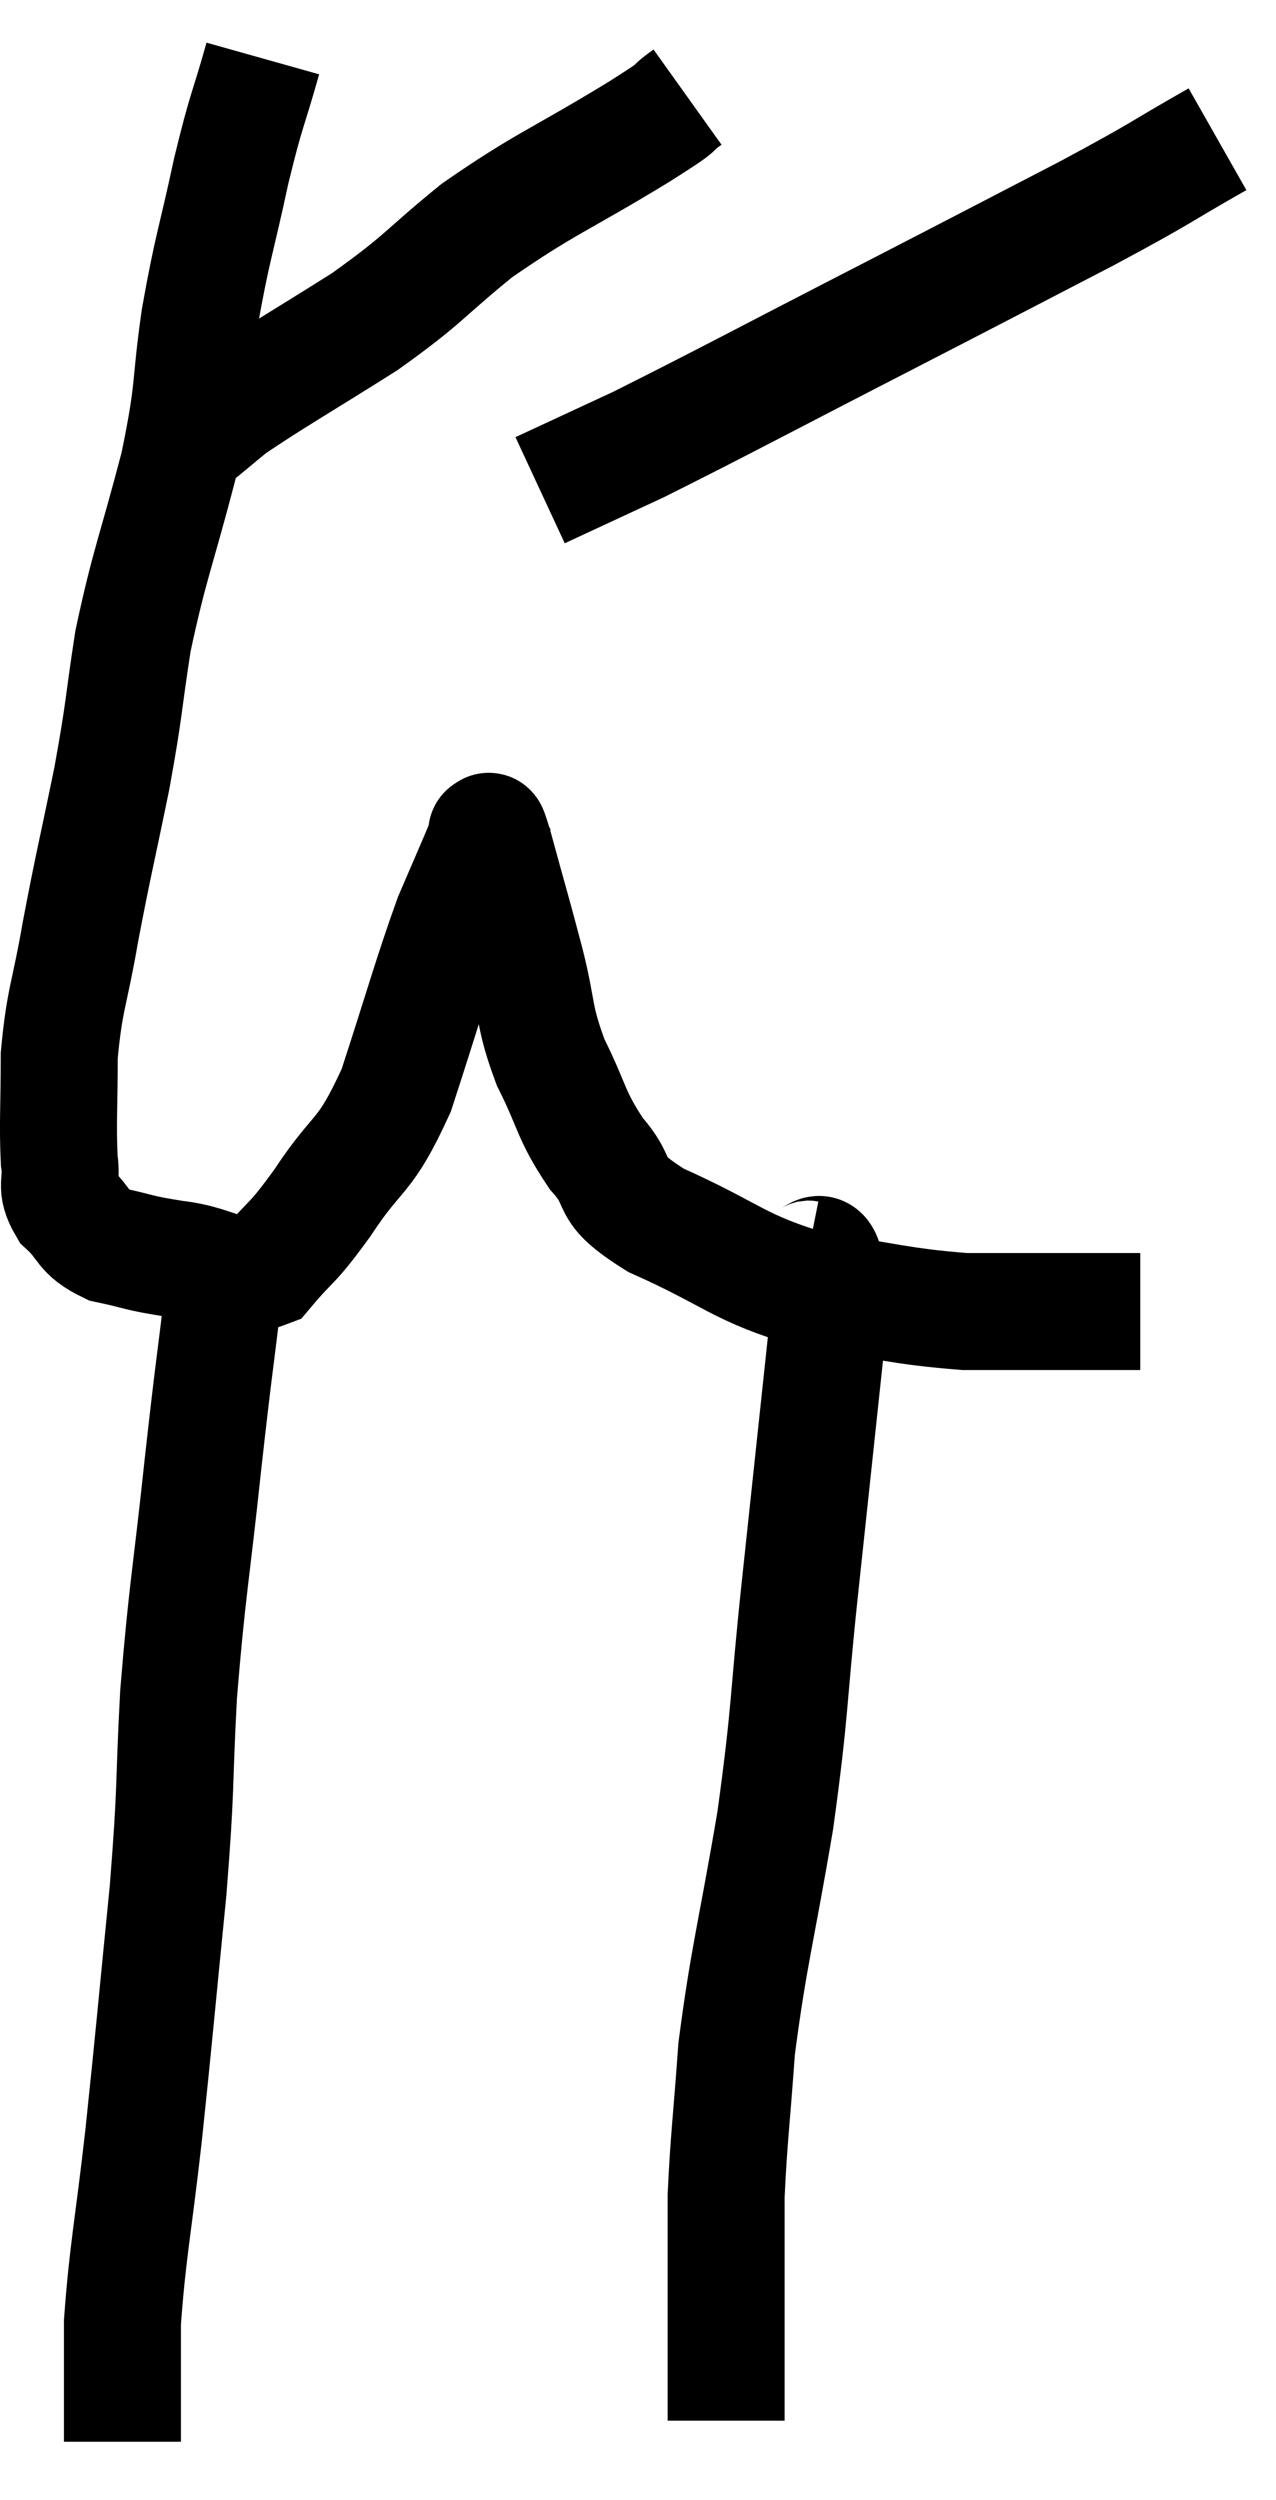 <svg xmlns="http://www.w3.org/2000/svg" viewBox="10.147 2.42 21.813 42.74" width="21.813" height="42.74"><path d="M 14.64 3.42 C 14.37 4.38, 14.37 4.23, 14.1 5.34 C 13.83 6.6, 13.785 6.6, 13.56 7.86 C 13.38 9.12, 13.485 9, 13.2 10.38 C 12.81 11.88, 12.705 12.045, 12.42 13.38 C 12.24 14.55, 12.285 14.475, 12.06 15.72 C 11.79 17.04, 11.745 17.175, 11.52 18.36 C 11.34 19.41, 11.25 19.485, 11.16 20.46 C 11.16 21.36, 11.13 21.615, 11.16 22.26 C 11.22 22.65, 11.07 22.68, 11.28 23.04 C 11.64 23.37, 11.535 23.475, 12 23.7 C 12.57 23.82, 12.465 23.835, 13.14 23.94 C 13.92 24.03, 14.07 24.36, 14.7 24.12 C 15.18 23.55, 15.105 23.745, 15.66 22.98 C 16.29 22.02, 16.365 22.275, 16.92 21.06 C 17.4 19.59, 17.505 19.17, 17.88 18.12 C 18.15 17.49, 18.27 17.22, 18.42 16.86 C 18.45 16.77, 18.465 16.725, 18.48 16.68 C 18.48 16.68, 18.45 16.62, 18.48 16.68 C 18.54 16.8, 18.435 16.365, 18.6 16.92 C 18.87 17.91, 18.9 17.985, 19.14 18.9 C 19.35 19.74, 19.26 19.77, 19.56 20.58 C 19.95 21.36, 19.89 21.465, 20.34 22.14 C 20.85 22.71, 20.43 22.695, 21.36 23.28 C 22.71 23.88, 22.74 24.09, 24.06 24.48 C 25.35 24.66, 25.5 24.75, 26.64 24.84 C 27.63 24.84, 27.915 24.84, 28.62 24.84 C 29.04 24.84, 29.205 24.84, 29.46 24.84 C 29.55 24.84, 29.595 24.84, 29.64 24.84 L 29.64 24.84" fill="none" stroke="black" stroke-width="2"></path><path d="M 21.9 4.08 C 21.48 4.38, 21.96 4.11, 21.06 4.68 C 19.68 5.52, 19.47 5.55, 18.3 6.36 C 17.34 7.14, 17.43 7.17, 16.38 7.92 C 15.24 8.64, 14.835 8.865, 14.1 9.36 C 13.77 9.63, 13.635 9.75, 13.44 9.9 C 13.38 9.93, 13.395 9.915, 13.32 9.96 L 13.14 10.08" fill="none" stroke="black" stroke-width="2"></path><path d="M 30.96 4.8 C 29.85 5.43, 30.135 5.31, 28.74 6.06 C 27.06 6.93, 27.3 6.81, 25.38 7.8 C 23.22 8.91, 22.56 9.27, 21.06 10.02 C 20.22 10.41, 19.8 10.605, 19.38 10.8 L 19.38 10.8" fill="none" stroke="black" stroke-width="2"></path><path d="M 13.98 24.42 C 13.8 25.92, 13.815 25.68, 13.62 27.42 C 13.41 29.4, 13.35 29.55, 13.2 31.38 C 13.11 33.06, 13.17 32.85, 13.02 34.74 C 12.81 36.84, 12.795 37.095, 12.6 38.94 C 12.42 40.53, 12.33 40.89, 12.24 42.12 C 12.24 42.99, 12.24 43.35, 12.24 43.86 C 12.24 44.01, 12.24 44.085, 12.24 44.16 L 12.24 44.16" fill="none" stroke="black" stroke-width="2"></path><path d="M 23.94 23.94 C 24.09 23.97, 24.15 23.715, 24.24 24 C 24.27 24.54, 24.405 23.685, 24.3 25.08 C 24.06 27.33, 24.045 27.465, 23.82 29.58 C 23.61 31.56, 23.67 31.575, 23.4 33.54 C 23.07 35.49, 22.95 35.835, 22.74 37.44 C 22.65 38.7, 22.605 38.985, 22.56 39.96 C 22.56 40.65, 22.56 40.965, 22.56 41.34 C 22.56 41.4, 22.56 41.34, 22.56 41.46 C 22.56 41.64, 22.56 41.73, 22.56 41.82 C 22.56 41.82, 22.56 41.79, 22.56 41.82 C 22.56 41.88, 22.56 41.49, 22.56 41.94 C 22.56 42.78, 22.56 43.155, 22.56 43.62 L 22.56 43.8" fill="none" stroke="black" stroke-width="2"></path></svg>